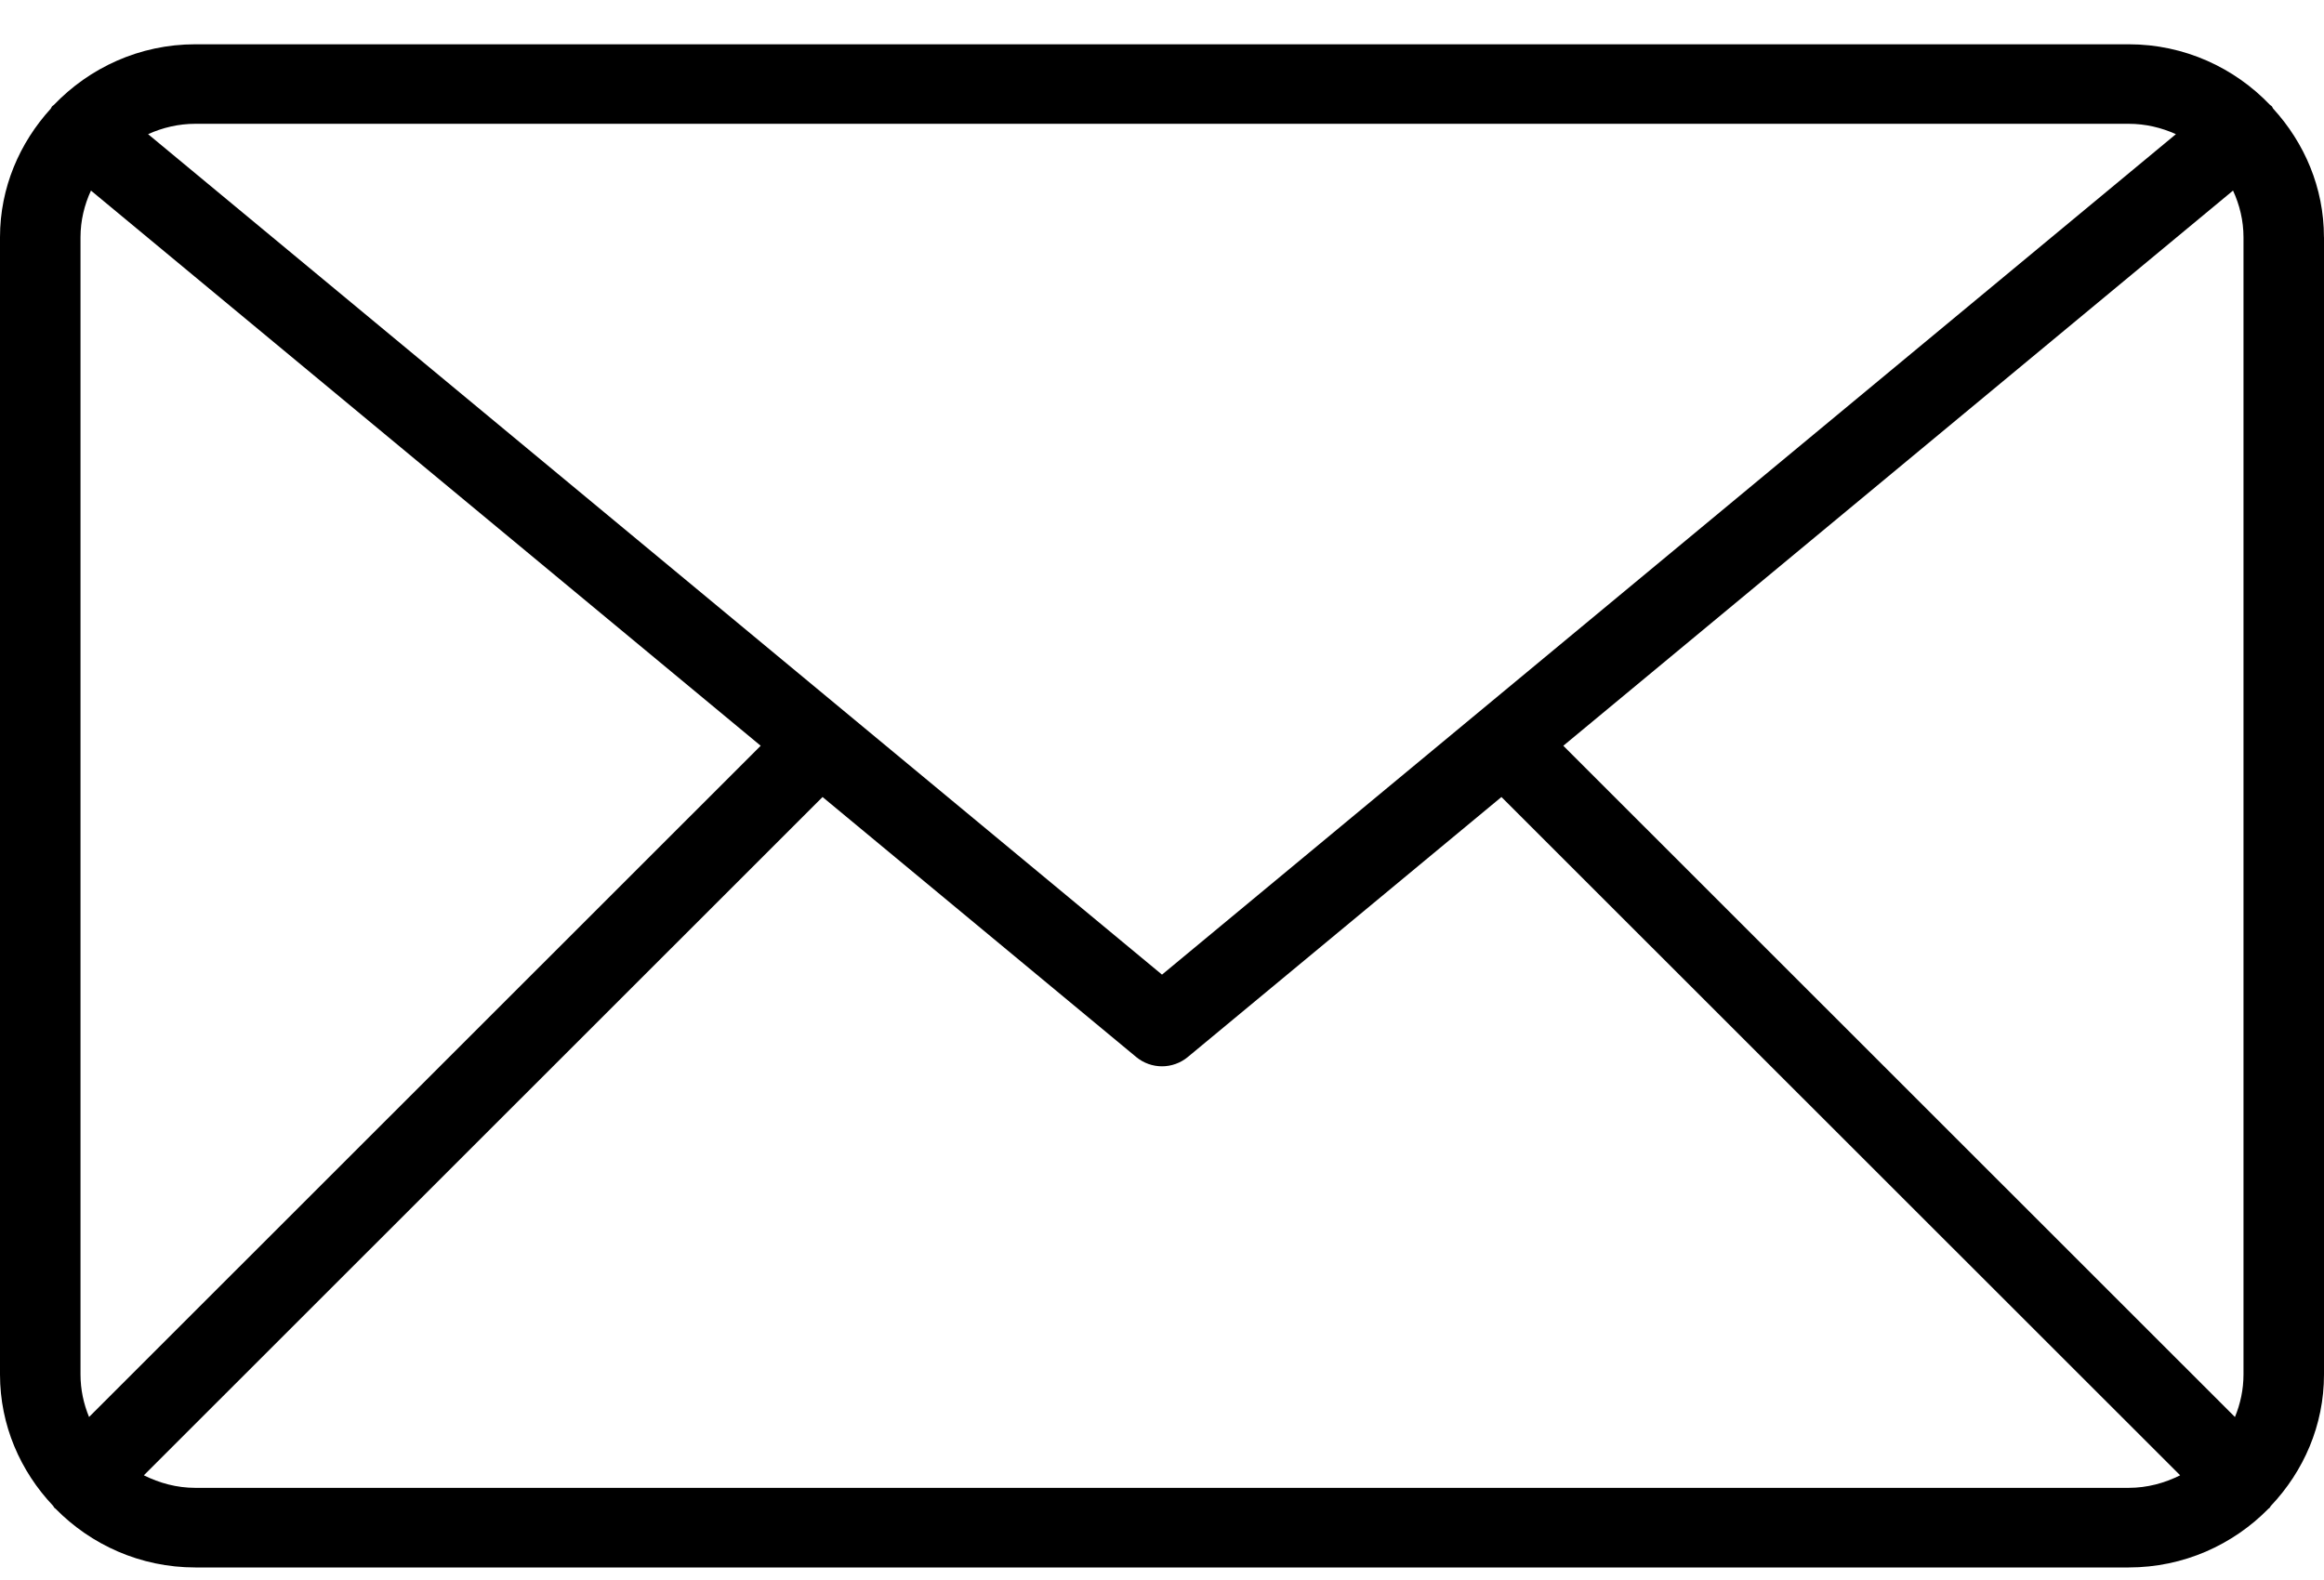 <svg width="50" height="34" viewBox="0 0 50 34" fill="none" xmlns="http://www.w3.org/2000/svg">
<path d="M49.999 5.105C49.999 4.038 49.578 3.072 48.905 2.336C48.894 2.321 48.891 2.304 48.879 2.289C48.868 2.276 48.852 2.271 48.84 2.259C48.075 1.459 46.998 0.953 45.798 0.953H4.202C3.002 0.953 1.924 1.459 1.158 2.259C1.147 2.271 1.13 2.276 1.119 2.29C1.107 2.304 1.104 2.322 1.093 2.337C0.422 3.073 0 4.038 0 5.105V29.577C0 30.671 0.439 31.66 1.141 32.402C1.154 32.417 1.159 32.436 1.174 32.451C1.179 32.456 1.186 32.457 1.191 32.462C1.956 33.242 3.02 33.73 4.202 33.73H45.798C46.98 33.73 48.045 33.241 48.809 32.462C48.815 32.457 48.821 32.456 48.826 32.451C48.84 32.437 48.845 32.418 48.858 32.404C49.561 31.661 50 30.672 50 29.577V5.105H49.999ZM33.634 16.048L48.043 4.101C48.184 4.408 48.268 4.746 48.268 5.105V29.577C48.268 29.901 48.201 30.209 48.084 30.493L33.634 16.048ZM45.798 2.664C46.161 2.664 46.503 2.747 46.814 2.887L25 20.973L3.186 2.887C3.497 2.747 3.839 2.664 4.202 2.664H45.798ZM1.916 30.492C1.799 30.209 1.732 29.901 1.732 29.577V5.105C1.732 4.746 1.816 4.408 1.957 4.101L16.366 16.048L1.916 30.492ZM4.202 32.017C3.802 32.017 3.43 31.914 3.095 31.747L17.697 17.151L24.444 22.745C24.604 22.878 24.802 22.946 25 22.946C25.197 22.946 25.396 22.878 25.556 22.745L32.303 17.151L46.905 31.747C46.57 31.914 46.198 32.017 45.797 32.017H4.202Z" fill="black"/>
</svg>
